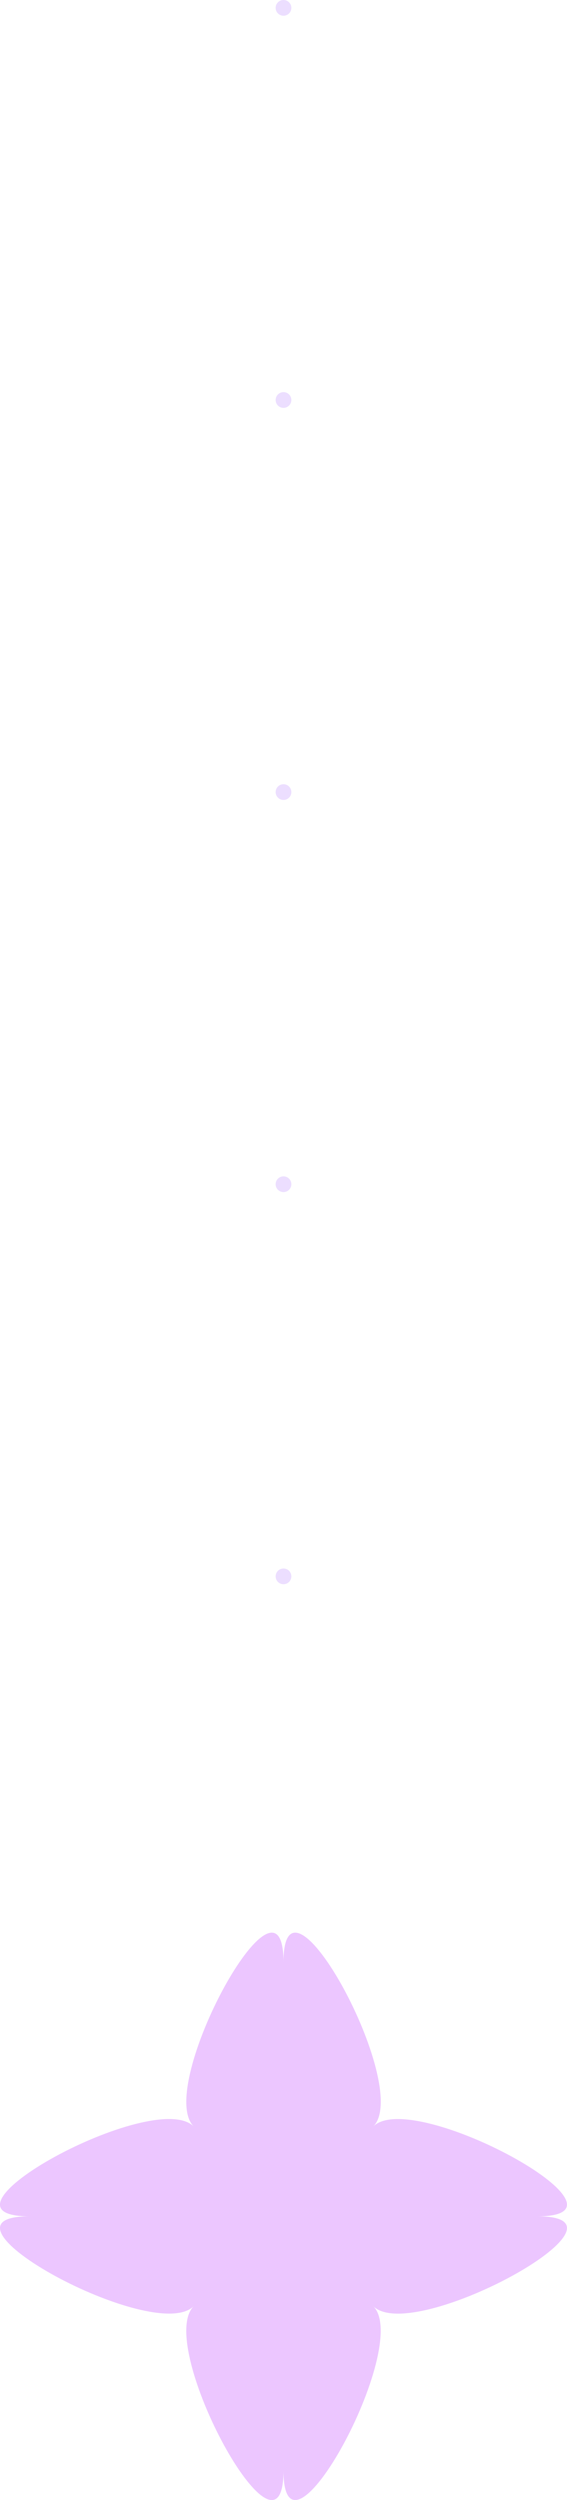 <svg xmlns="http://www.w3.org/2000/svg" viewBox="0 0 144.22 635.44"><defs><style>.cls-1{fill:#ecc6ff;}.cls-2{fill:#ecdeff;}</style></defs><title>アセット 6</title><g id="レイヤー_2" data-name="レイヤー 2"><g id="背景のアニメーション"><path class="cls-1" d="M94.94,540.5c10-10,70.09,22.83,41.74,22.83,28.35,0-31.72,32.86-41.74,22.83,10,10-22.83,70.1-22.83,41.75,0,28.35-32.85-31.72-22.83-41.75-10,10-70.1-22.83-41.75-22.83-28.35,0,31.73-32.85,41.75-22.83-10-10,22.83-70.09,22.83-41.74C72.11,470.41,105,530.48,94.94,540.5Z"/><circle class="cls-2" cx="72.11" cy="400.67" r="2"/><circle class="cls-2" cx="72.11" cy="301" r="2"/><circle class="cls-2" cx="72.11" cy="201.33" r="2"/><circle class="cls-2" cx="72.11" cy="101.67" r="2"/><circle class="cls-2" cx="72.11" cy="2" r="2"/></g></g></svg>